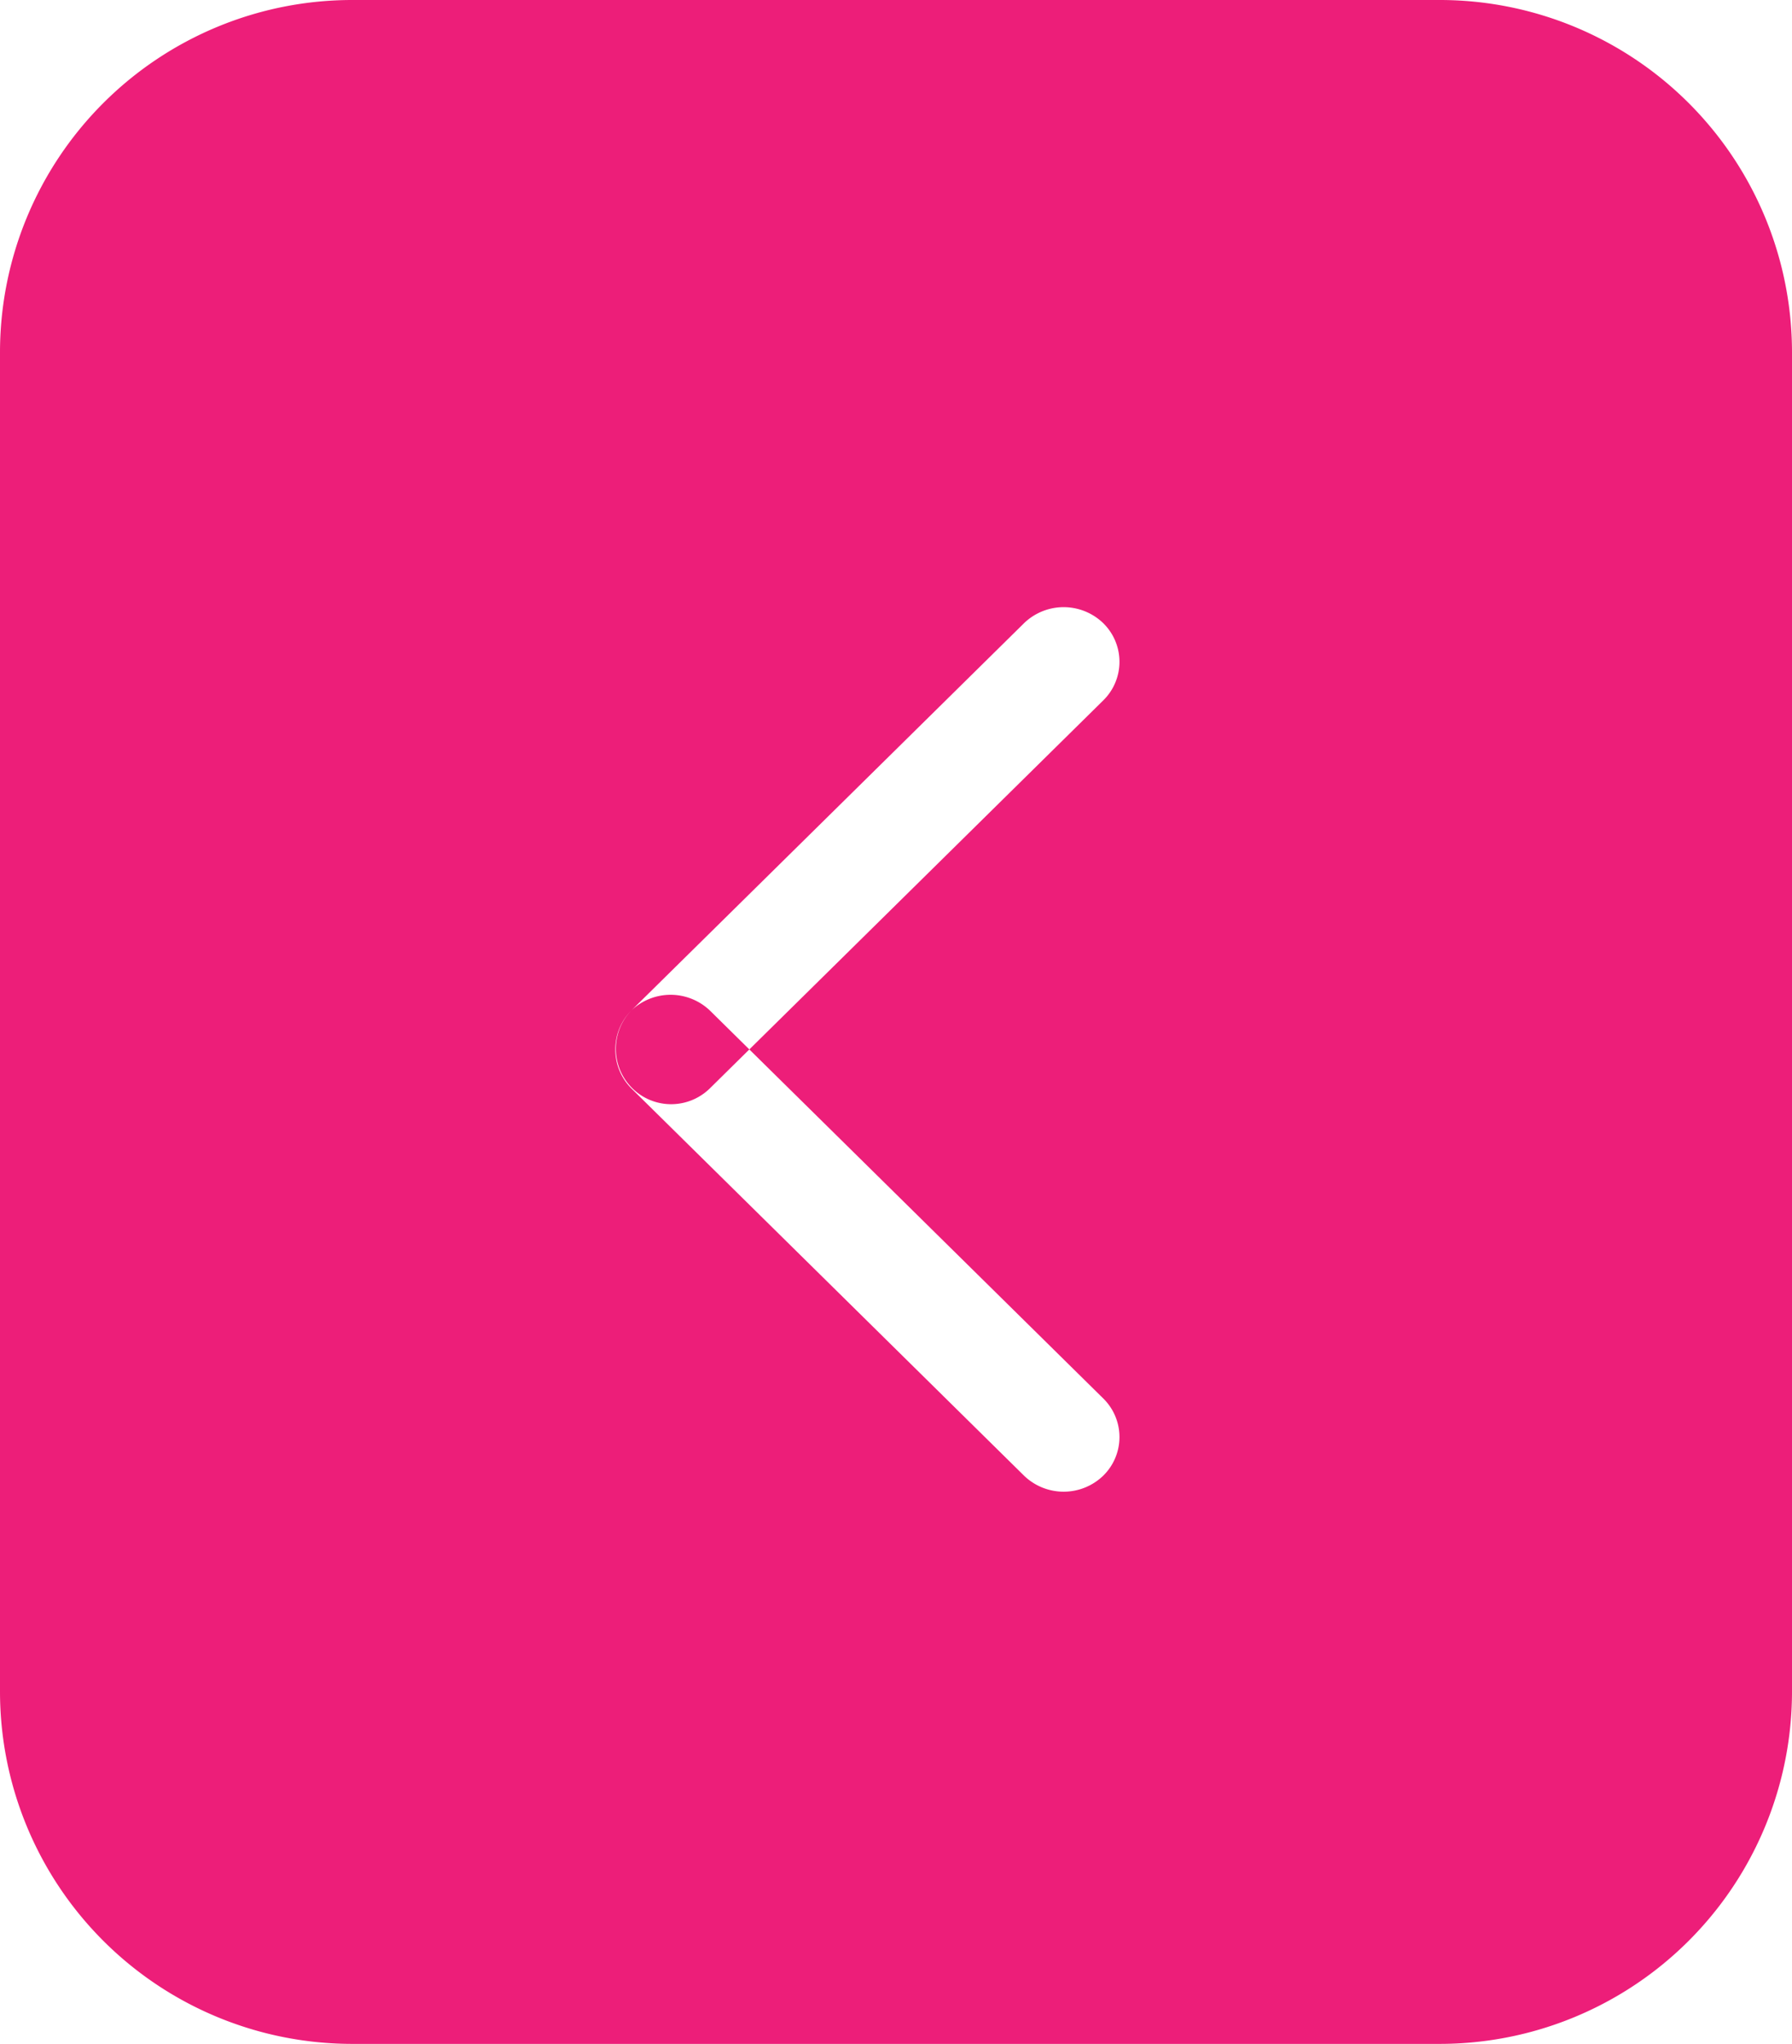<svg xmlns="http://www.w3.org/2000/svg" width="25.44" height="29" viewBox="0 0 25.44 29">
<defs>
    <style>
      .cls-1 {
        fill: #ed1e79;
        fill-rule: evenodd;
      }
    </style>
  </defs>
  <path id="Rounded_Rectangle_2_copy" data-name="Rounded Rectangle 2 copy" class="cls-1" d="M1075.54,2022.84l-5.58,5.5a0.785,0.785,0,0,0,1.12,1.1l5.58-5.5a0.767,0.767,0,0,0,0-1.1A0.809,0.809,0,0,0,1075.54,2022.84Zm-5.58,5.5a0.785,0.785,0,0,0,0,1.1l5.58,5.5a0.809,0.809,0,0,0,1.12,0,0.767,0.767,0,0,0,0-1.1l-5.58-5.5A0.809,0.809,0,0,0,1069.96,2028.34ZM1066,2014h15.44a5,5,0,0,1,5,5v19a5,5,0,0,1-5,5H1066a5,5,0,0,1-5-5v-19A5,5,0,0,1,1066,2014Z" transform="translate(-1061 -2014)"/>
</svg>
